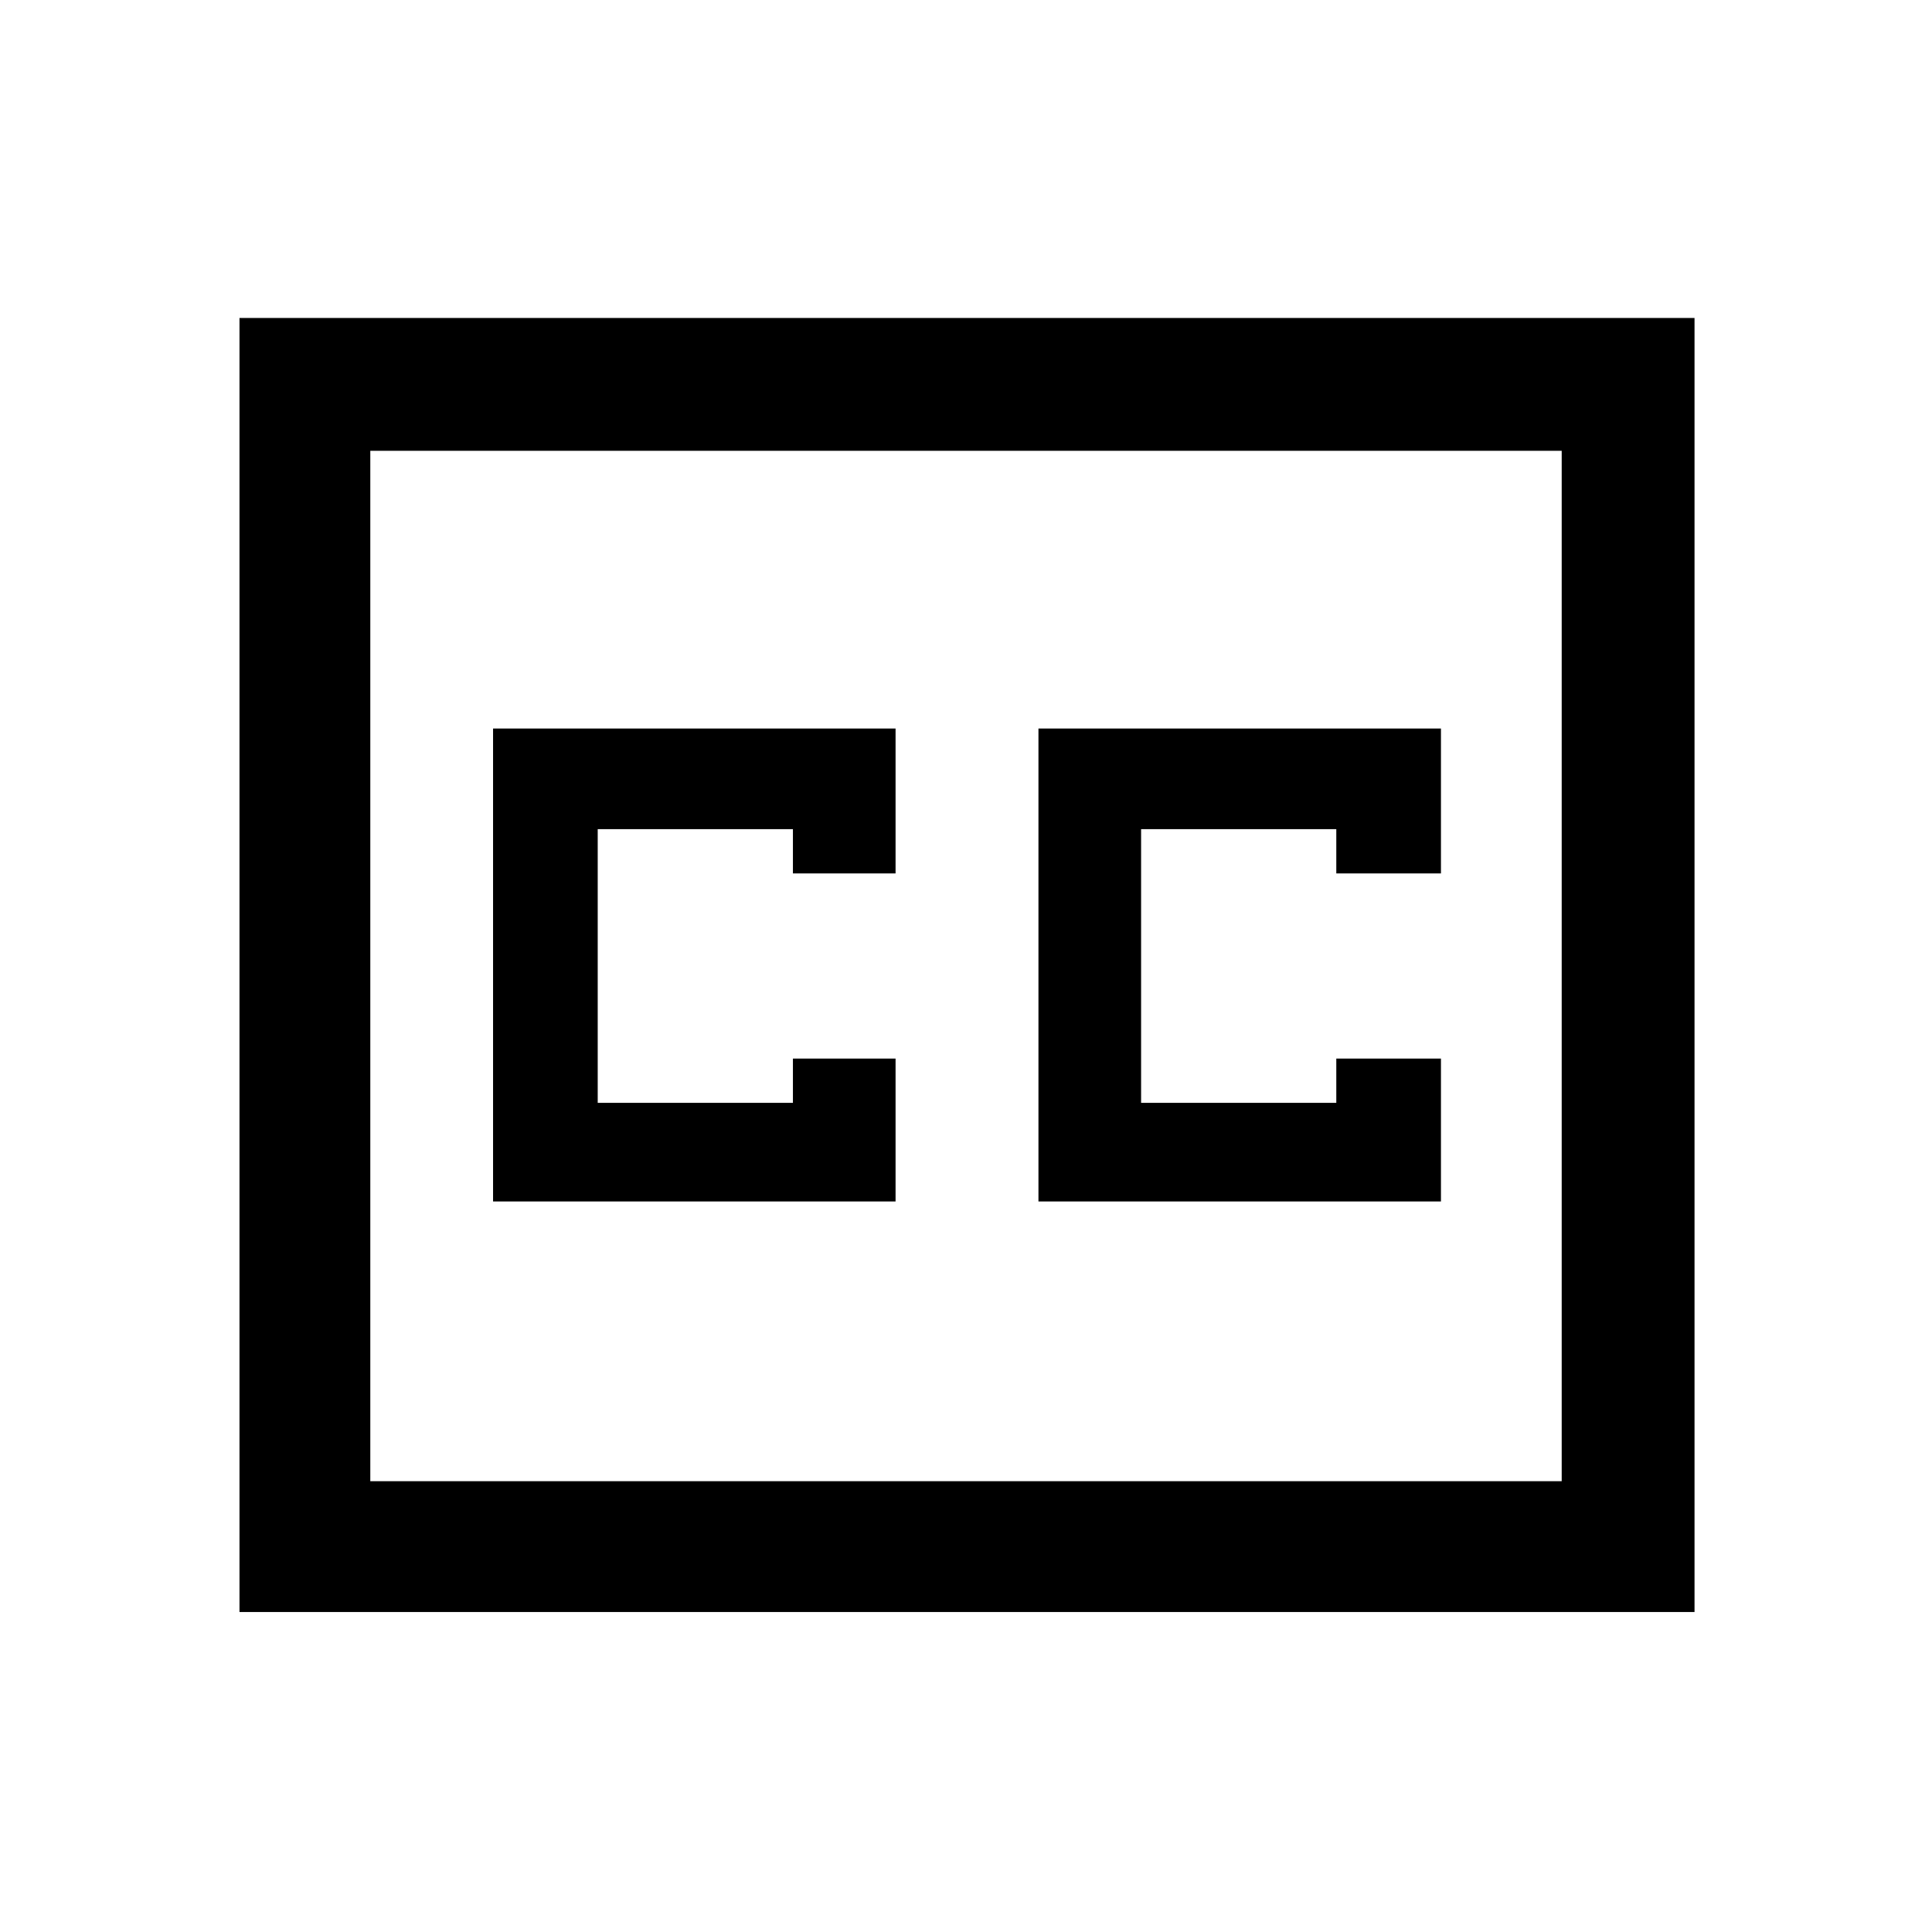 <svg xmlns="http://www.w3.org/2000/svg" height="48" width="48"><path d="M12.25 29.85H22.25V26.3H19.7V27.4H14.85V20.6H19.7V21.7H22.25V18.1H12.25ZM25.8 29.85H35.8V26.3H33.2V27.4H28.35V20.6H33.2V21.7H35.8V18.1H25.8ZM5.95 40.05V7.9H42.1V40.05ZM9.2 36.8H38.8V11.2H9.2ZM9.2 36.8V11.2V36.8Z"/></svg>